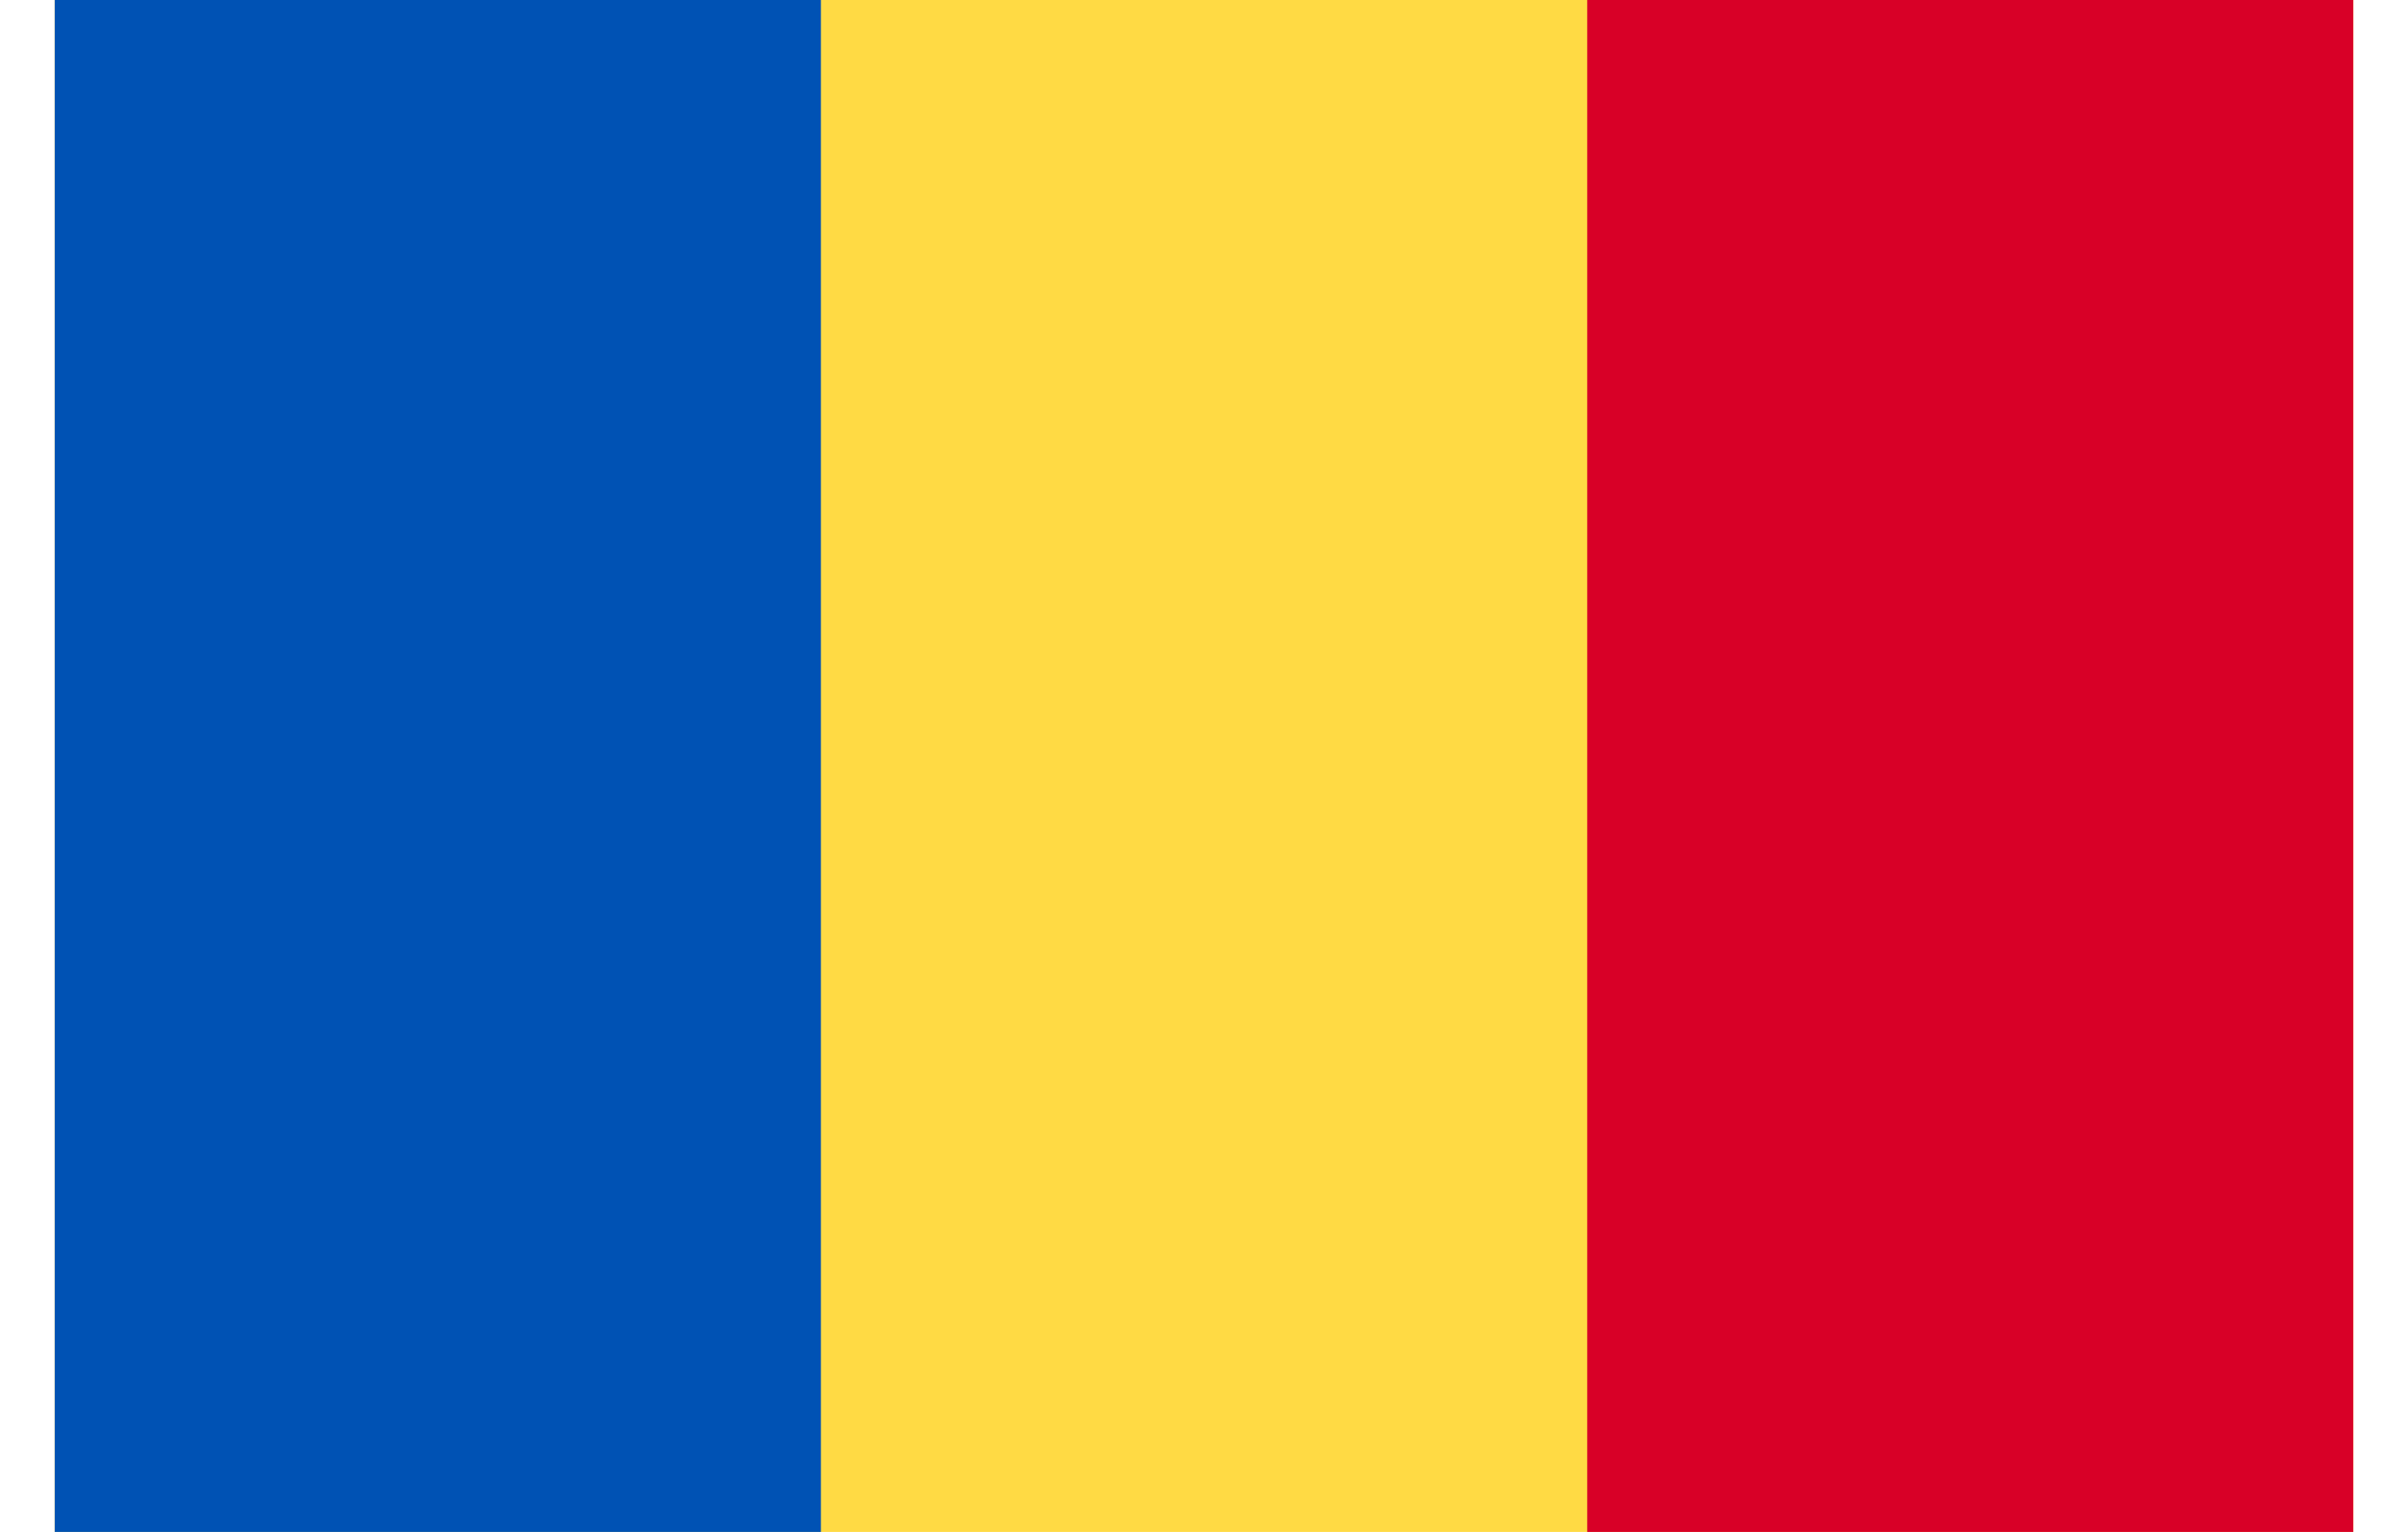 <svg viewBox="0 0 22 14" fill="none" xmlns="http://www.w3.org/2000/svg">
<g clip-path="url(#clip0_42204_154553)">
<path d="M0.5 0H21.5V14H0.5V0Z" fill="#FFDA44"/>
<path d="M0.5 0H7.5V14H0.5V0Z" fill="#0052B4"/>
<path d="M14.501 0H21.5V14H14.501V0Z" fill="#D80027"/>
</g>
<defs>
<clipPath id="clip0_42204_154553">
<rect width="21" height="14" fill="white" transform="translate(0.5)"/>
</clipPath>
</defs>
</svg>
